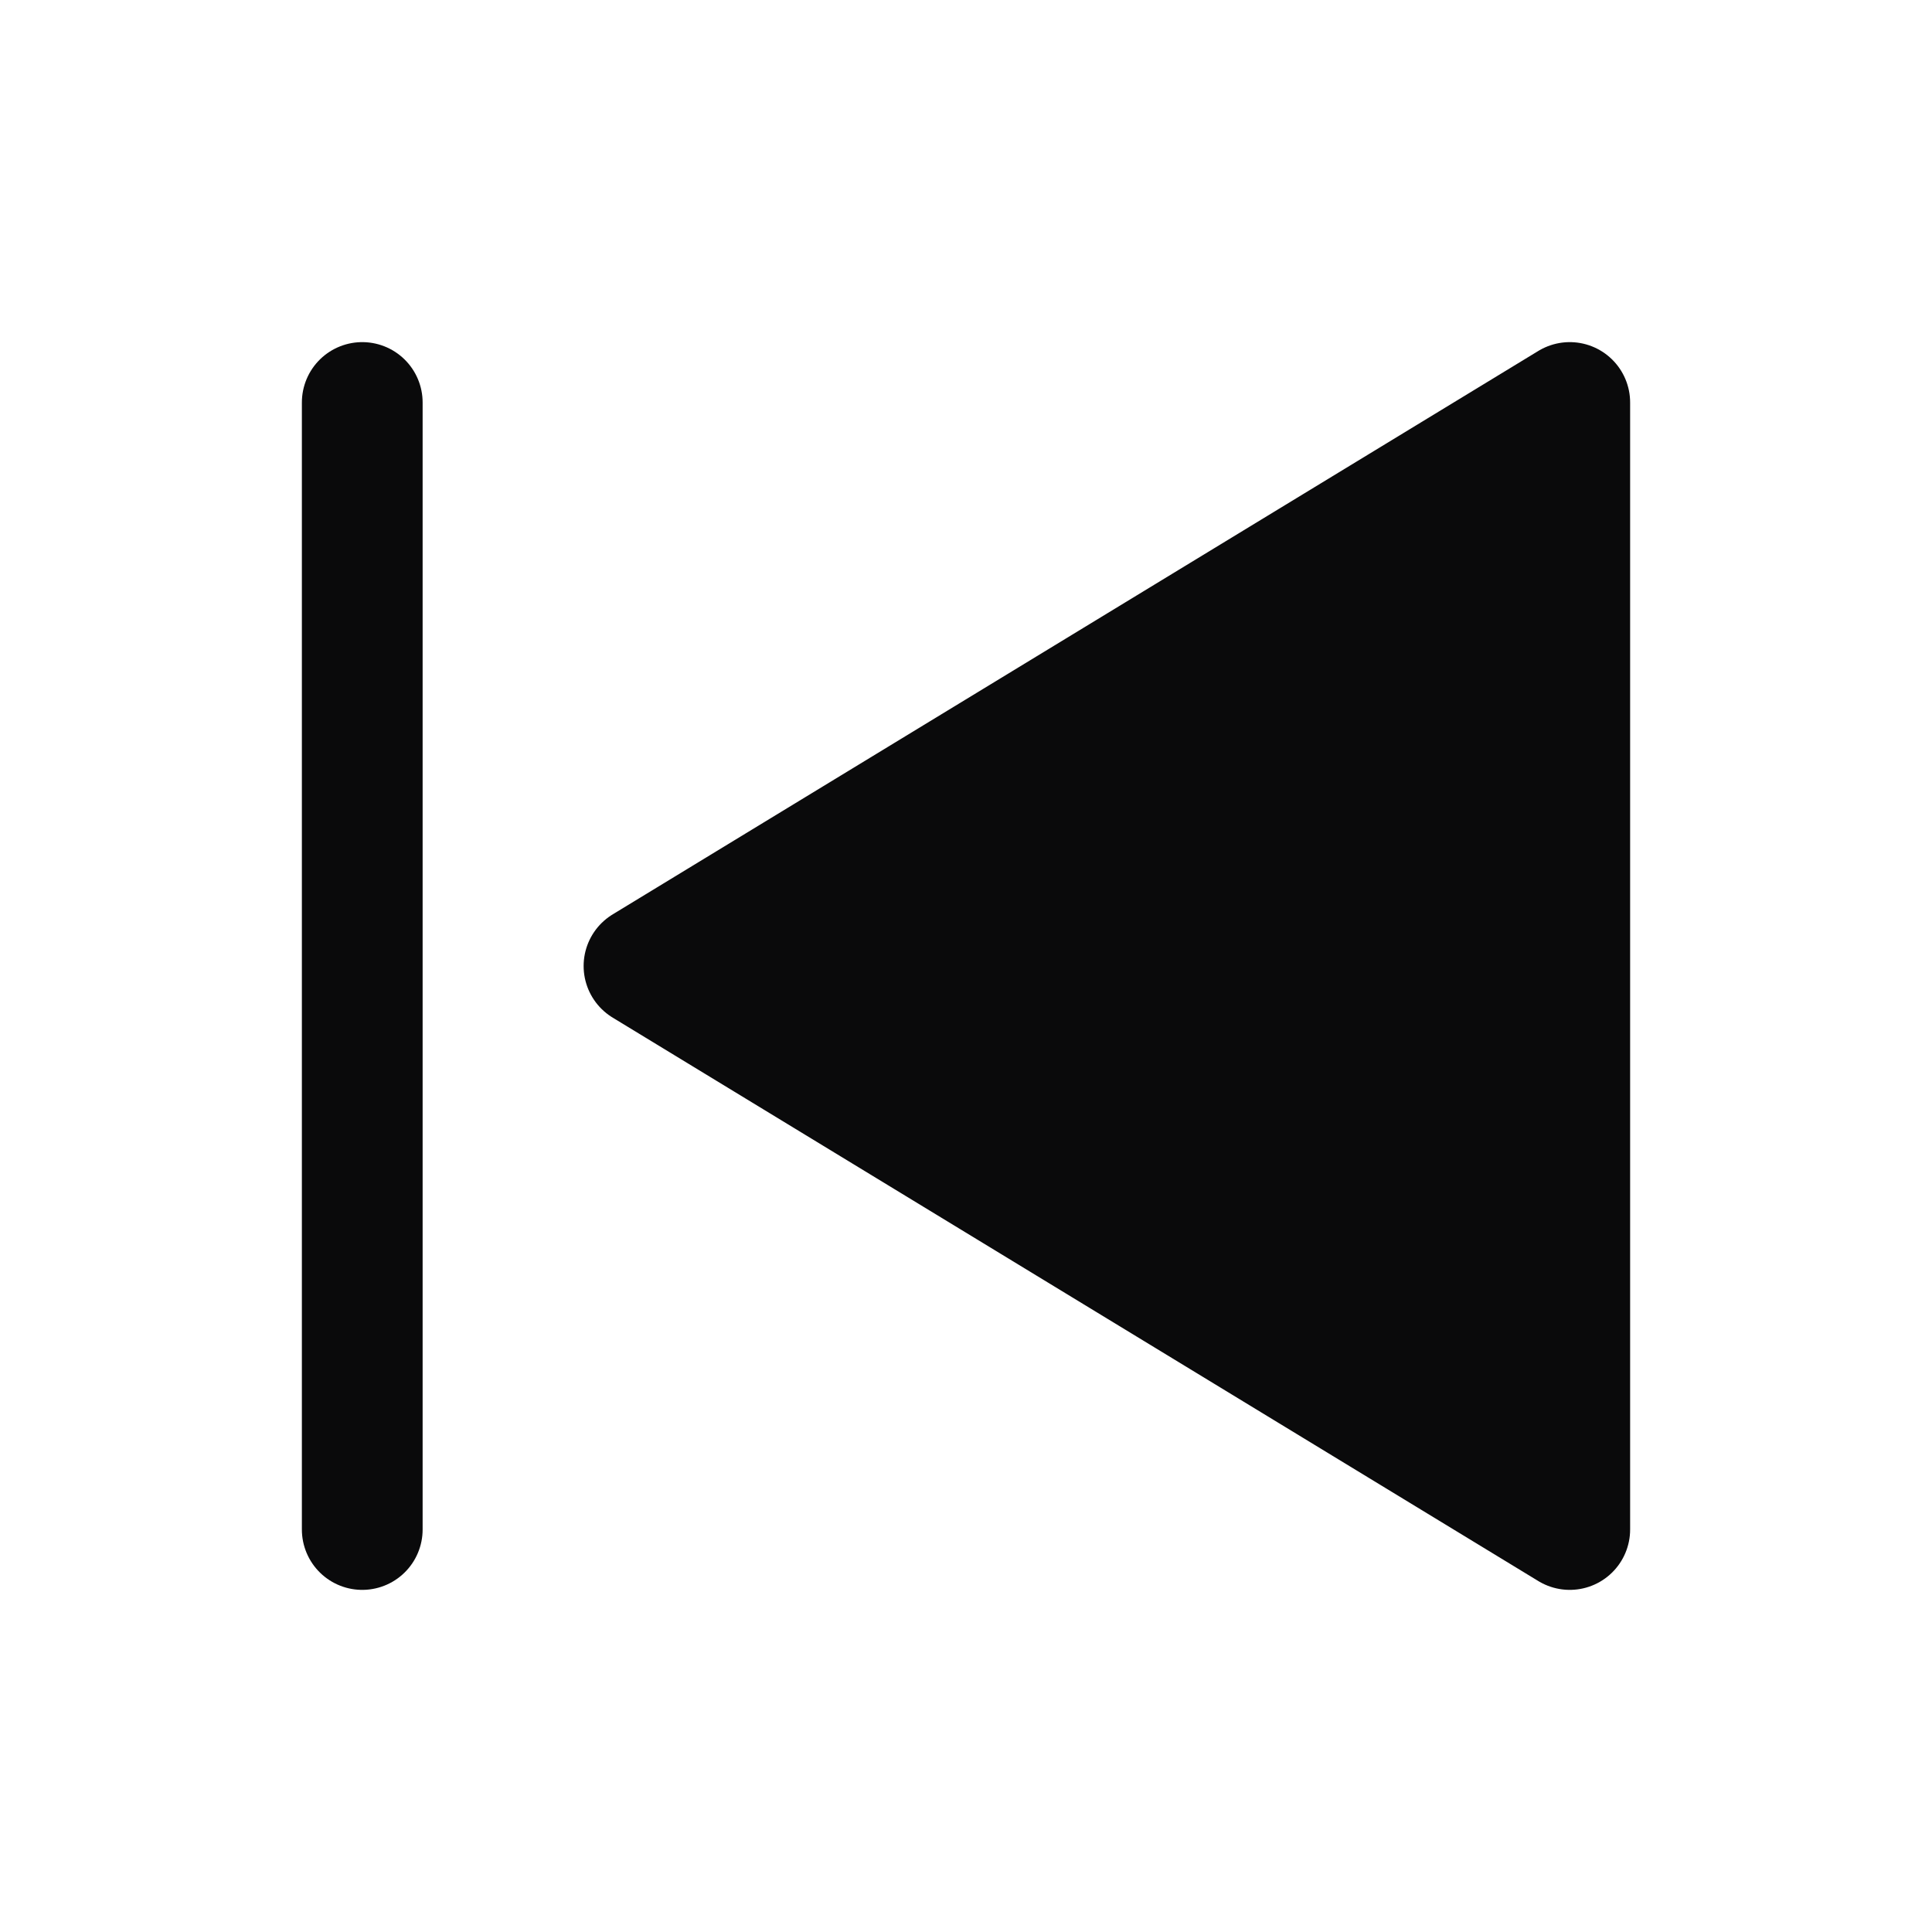 <svg width="24" height="24" viewBox="0 0 24 24" fill="none" xmlns="http://www.w3.org/2000/svg">
<path d="M19.5 5L8 12L19.5 19V5Z" fill="#0A0A0B" stroke="#0A0A0B" stroke-width="1.5" stroke-linecap="round" stroke-linejoin="round"/>
<path d="M4.5 5V19" stroke="#0A0A0B" stroke-width="1.5" stroke-linecap="round" stroke-linejoin="round"/>
</svg>
